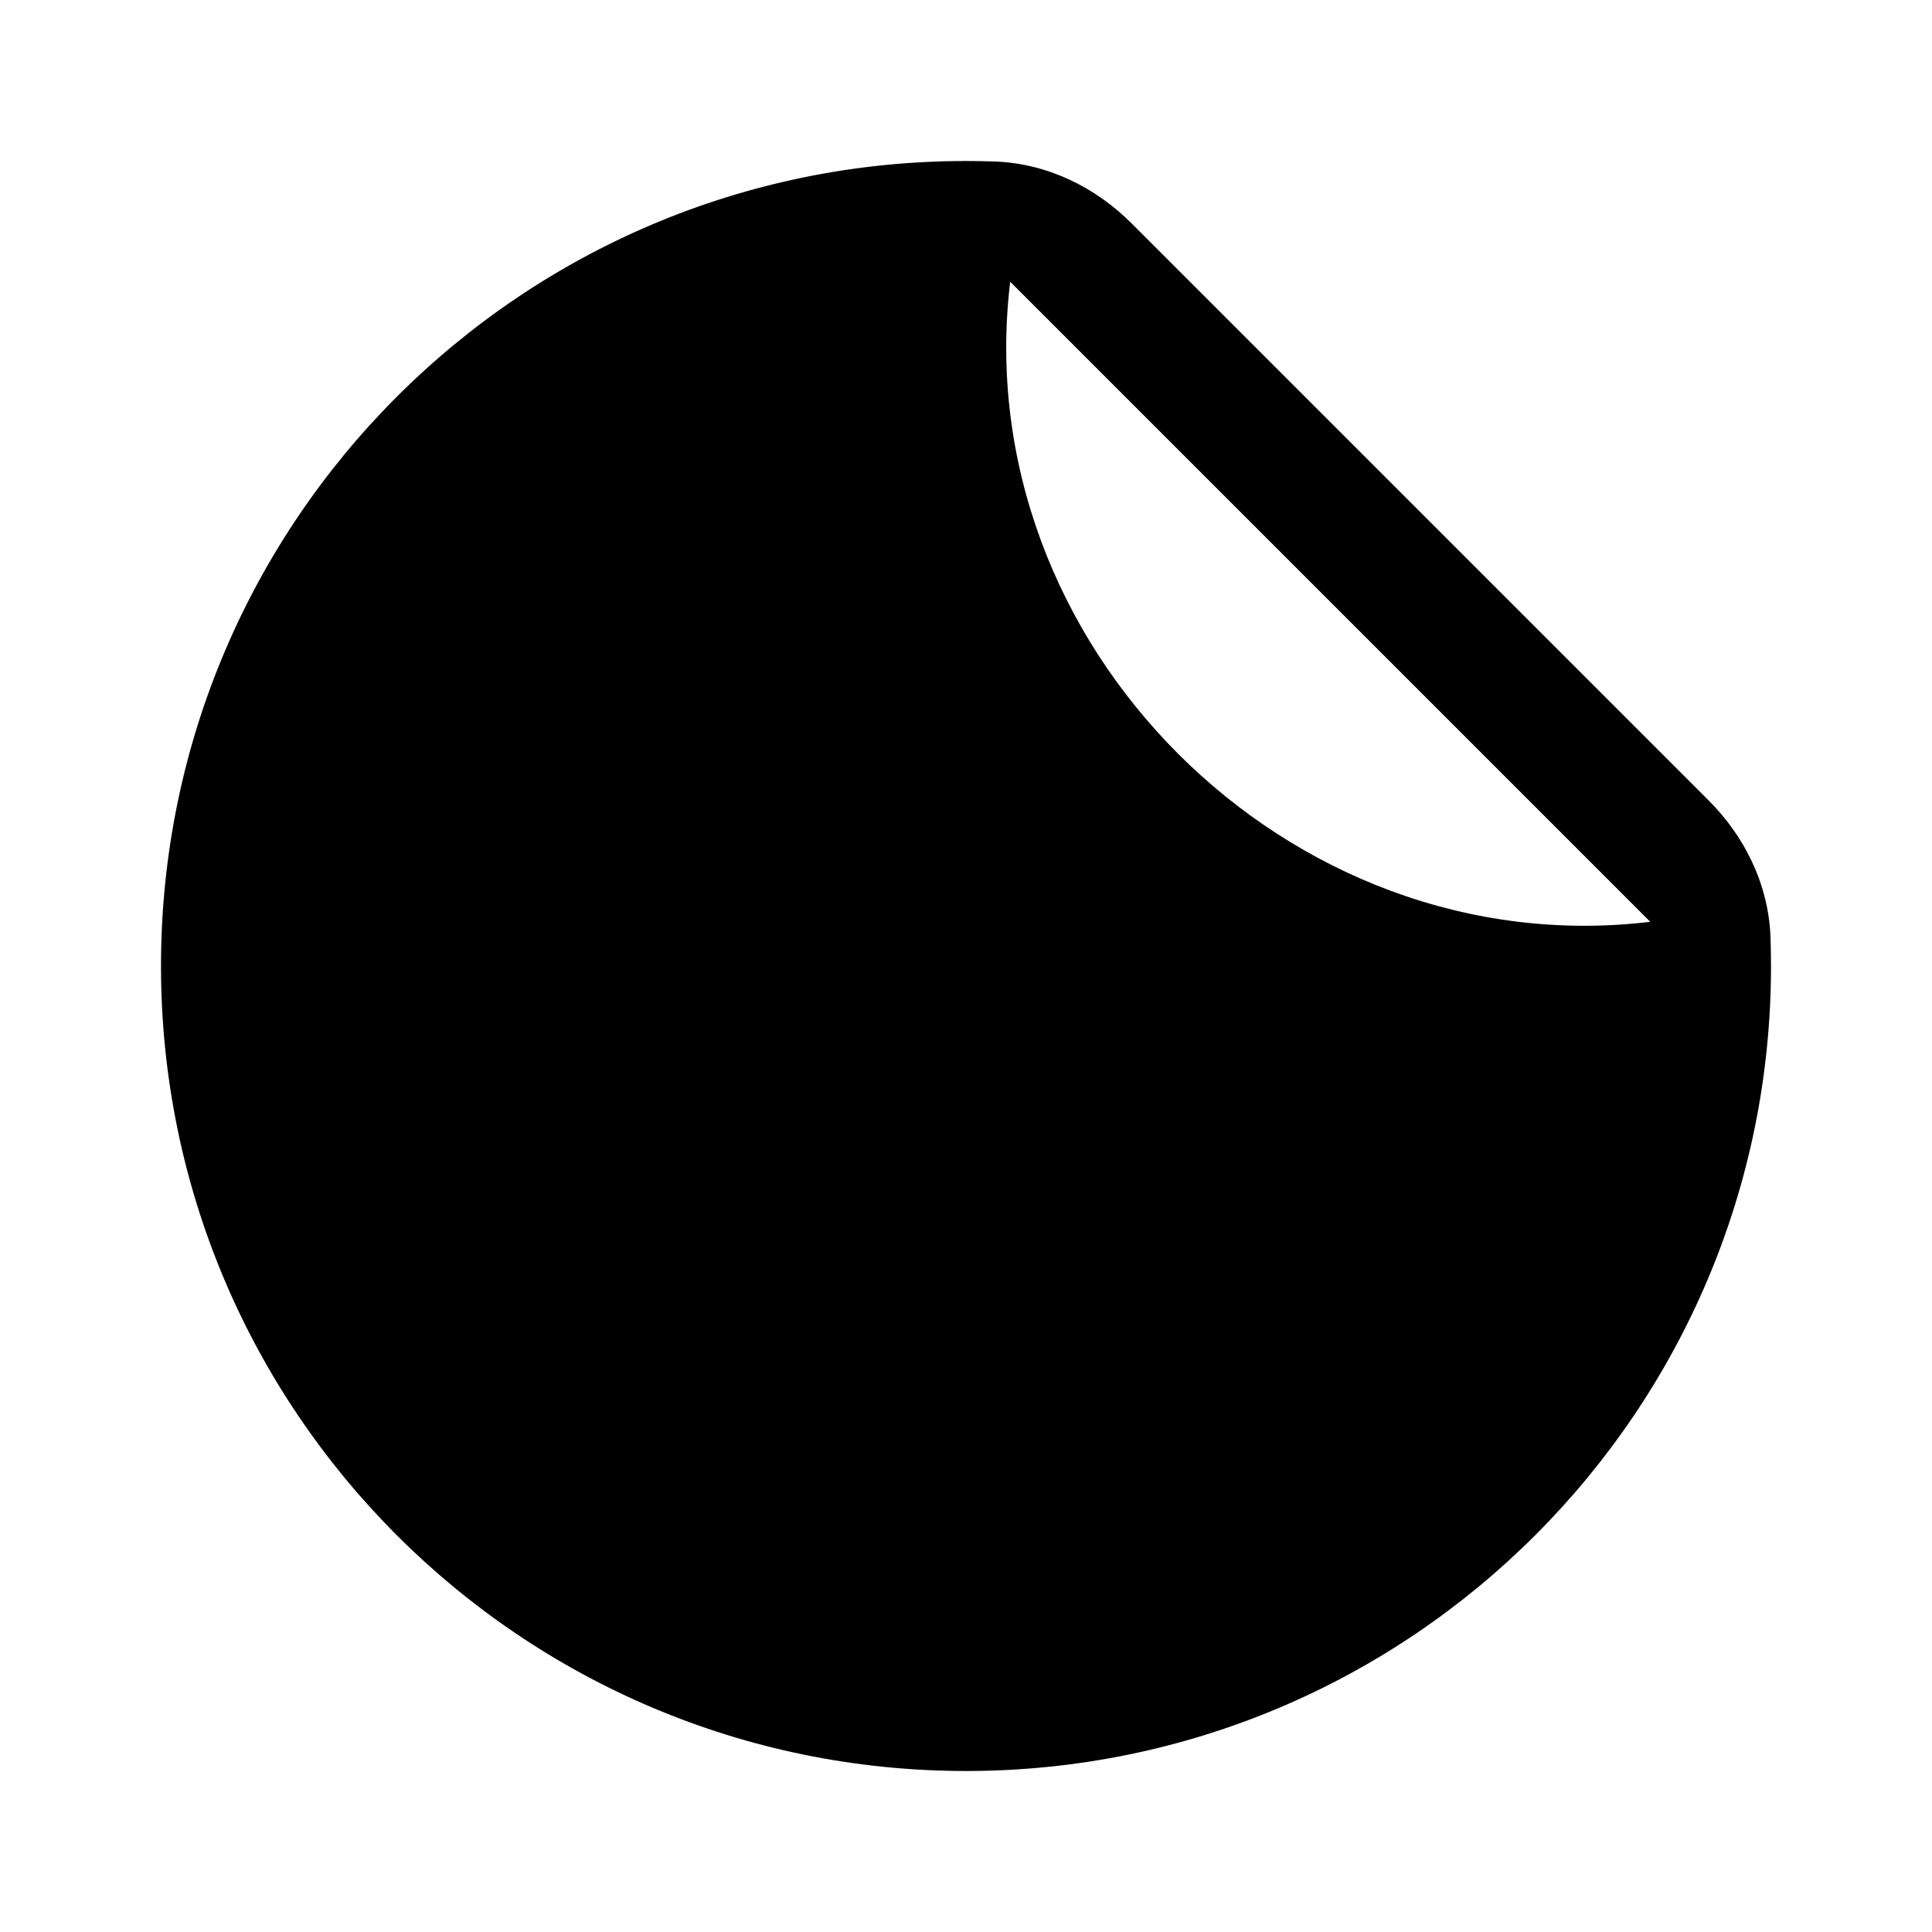 <svg width="24" height="24" viewBox="0 0 24 24" fill="none" xmlns="http://www.w3.org/2000/svg">
<path fill-rule="evenodd" clip-rule="evenodd" d="M2 12C2 6.477 6.477 2 12 2C12.118 2 12.236 2.002 12.354 2.006C13.027 2.03 13.621 2.339 14.055 2.773L21.227 9.945C21.661 10.379 21.97 10.973 21.994 11.646C21.998 11.764 22 11.882 22 12C22 17.523 17.523 22 12 22C6.477 22 2 17.523 2 12ZM20.5 11.451C16.004 11.992 12.008 7.996 12.549 3.5L20.5 11.451Z" fill="black"/>
</svg>
